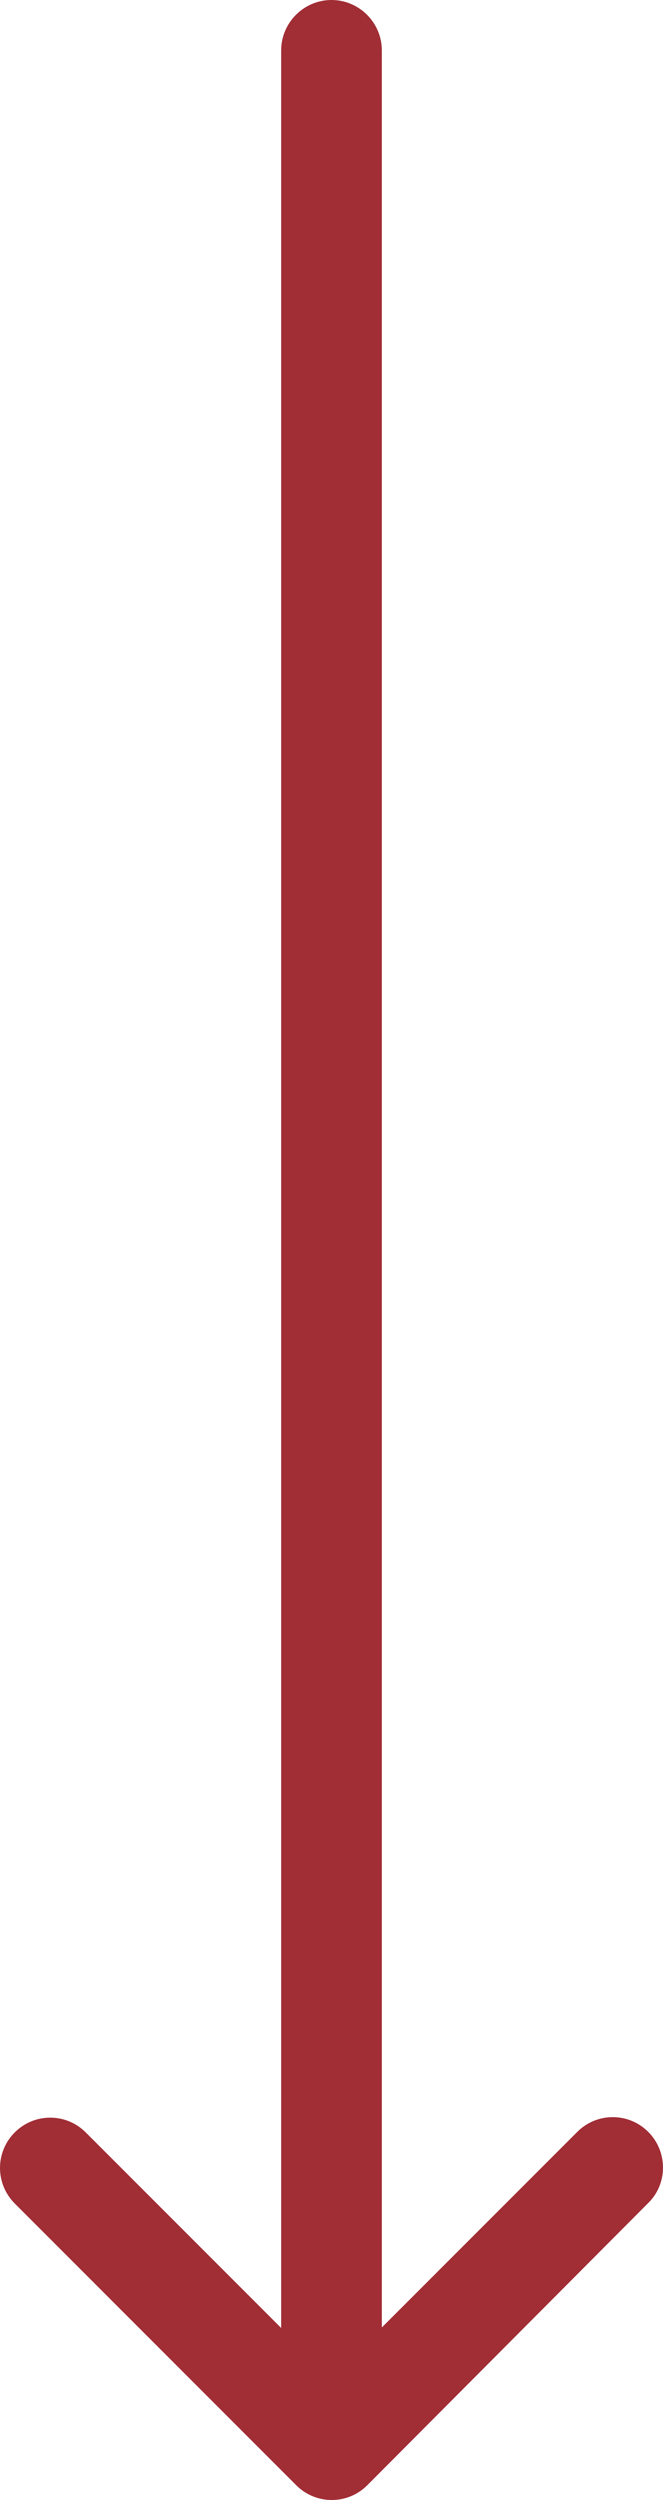 <svg width="13" height="49" viewBox="0 0 13 49" fill="none" xmlns="http://www.w3.org/2000/svg">
<path d="M12.711 41.785C12.326 41.399 11.704 41.399 11.319 41.785L7.487 45.618L7.487 0.988C7.487 0.445 7.043 0 6.5 0C5.957 0 5.513 0.445 5.513 0.988L5.513 45.628L1.681 41.795C1.296 41.409 0.674 41.409 0.289 41.795C-0.096 42.18 -0.096 42.802 0.289 43.188L5.809 48.711C6.194 49.096 6.816 49.096 7.201 48.711L12.711 43.178C13.096 42.802 13.096 42.17 12.711 41.785Z" fill="#A12D35"/>
</svg>
